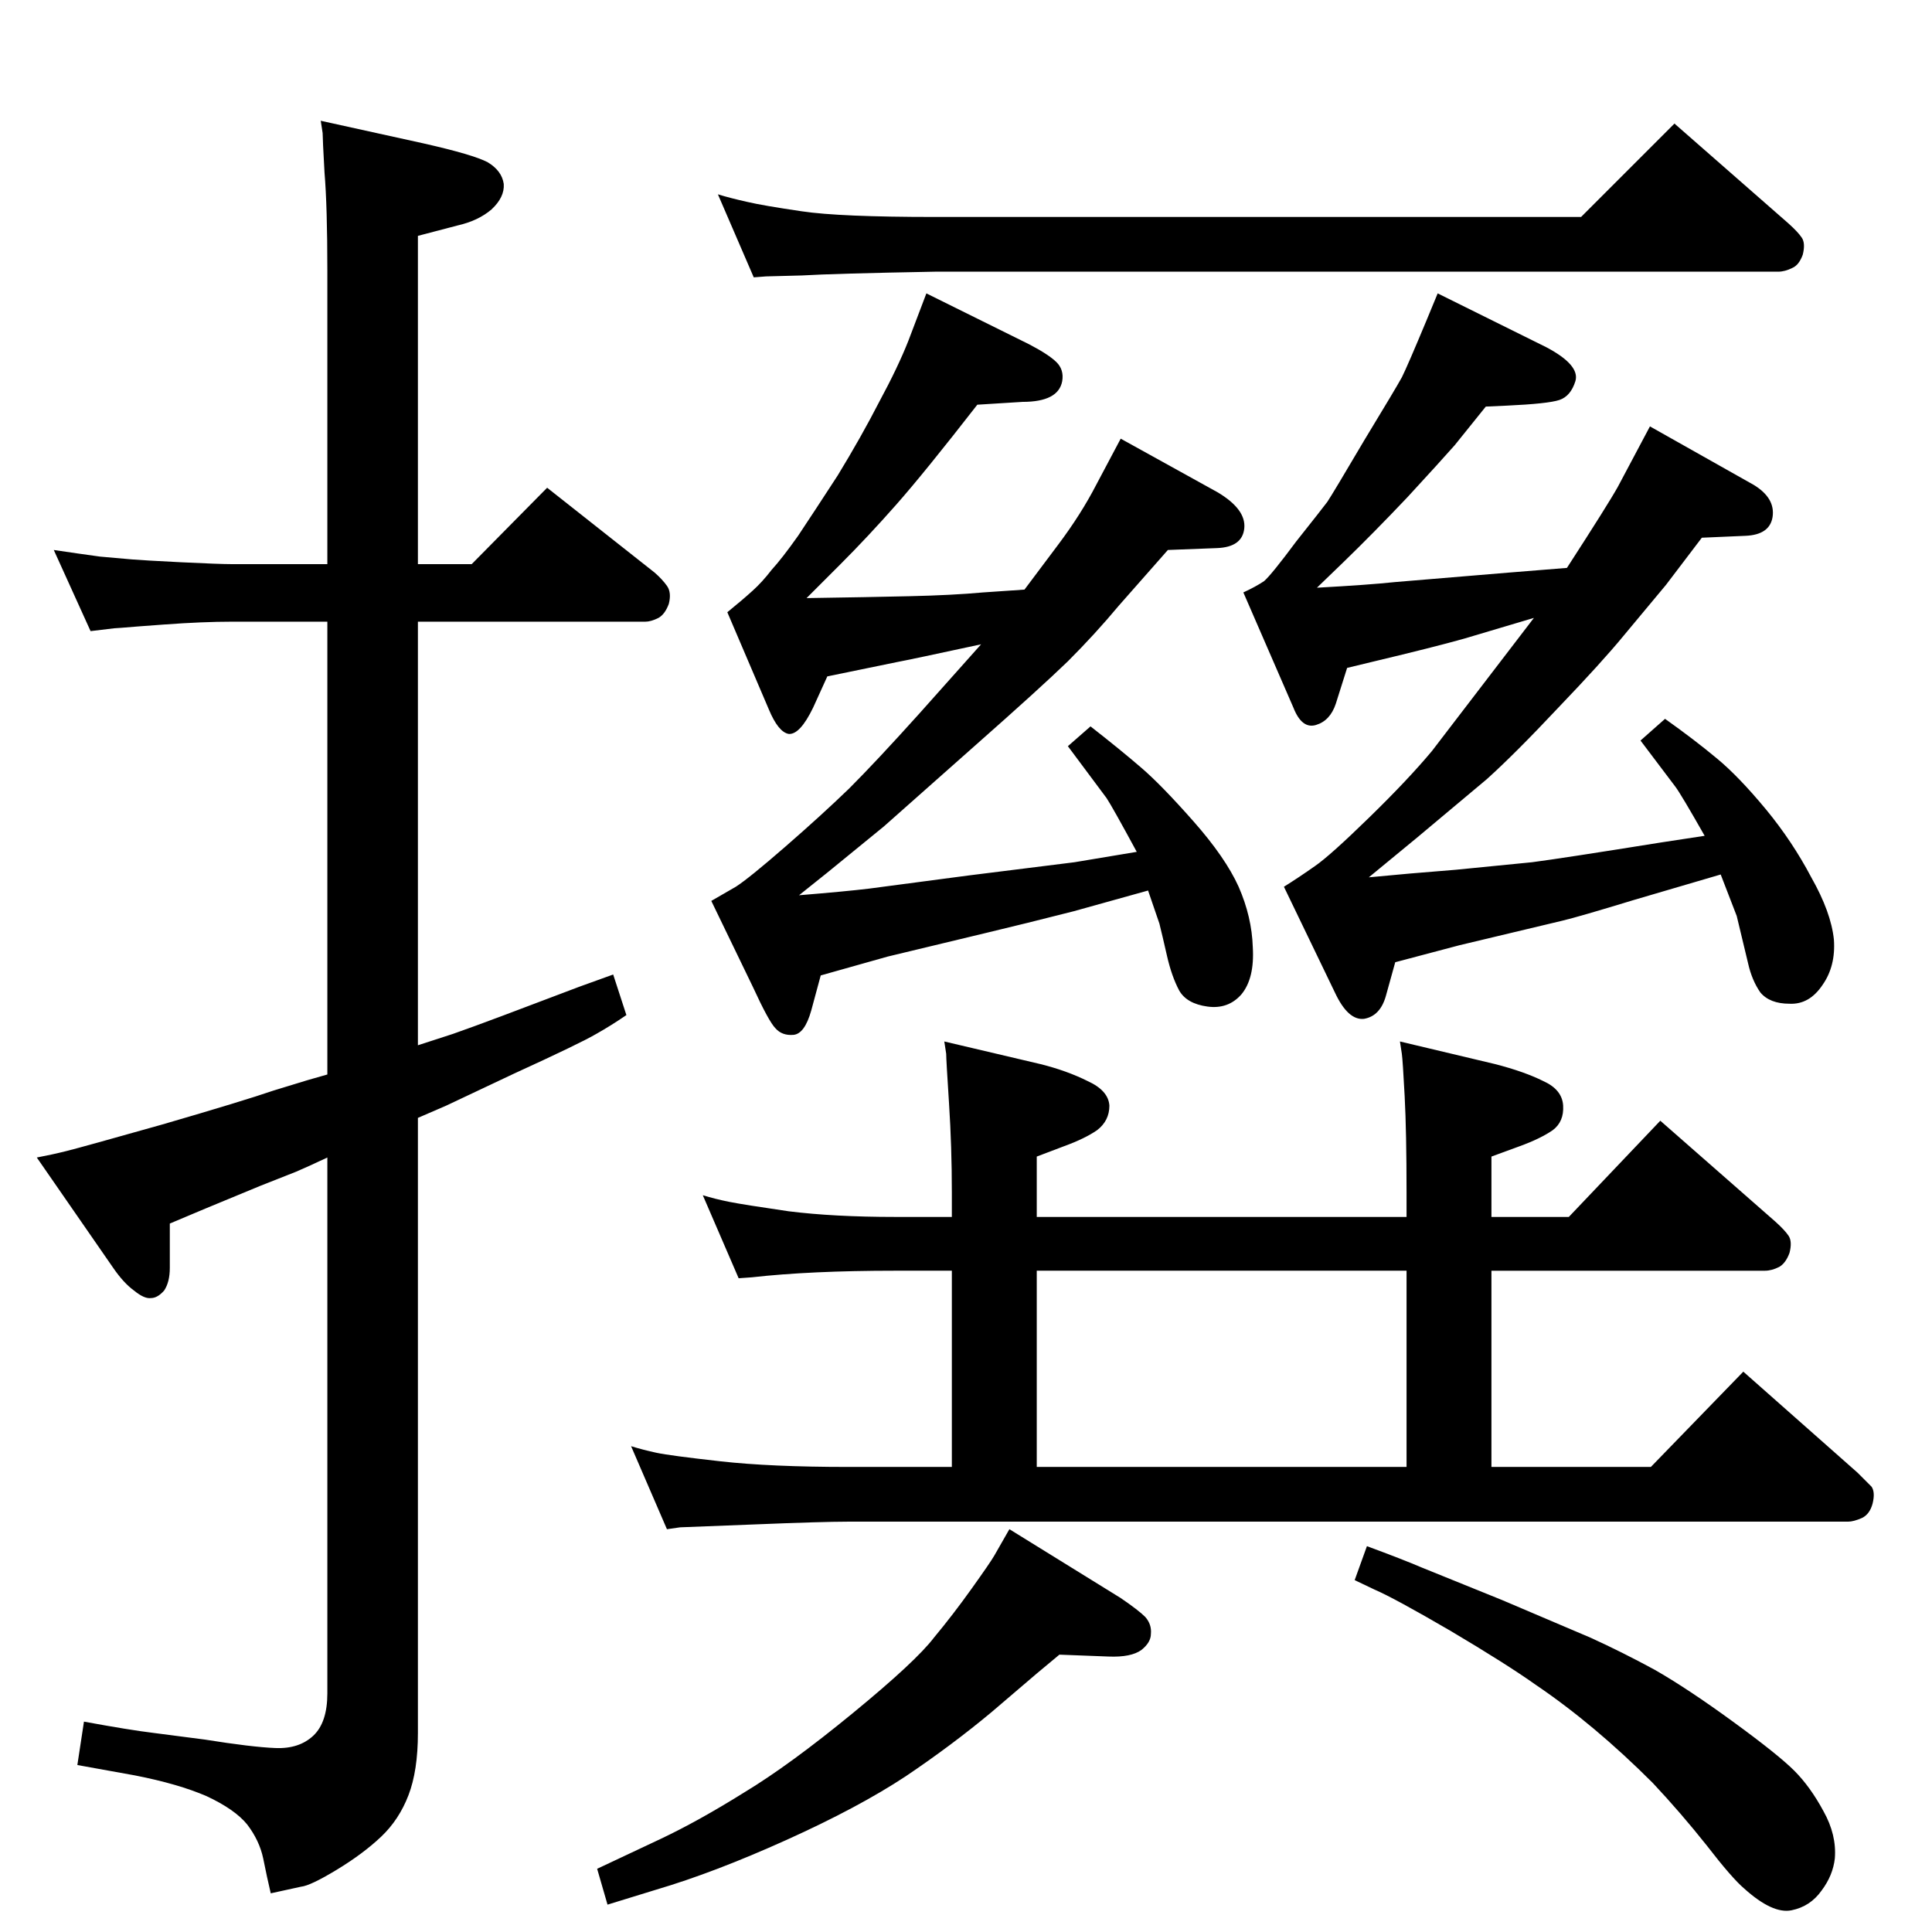 <?xml version="1.0" standalone="no"?>
<!DOCTYPE svg PUBLIC "-//W3C//DTD SVG 1.1//EN" "http://www.w3.org/Graphics/SVG/1.1/DTD/svg11.dtd" >
<svg xmlns="http://www.w3.org/2000/svg" xmlns:xlink="http://www.w3.org/1999/xlink" version="1.1" viewBox="0 0 2048 2048">
  <g transform="matrix(1 0 0 -1 0 2048)">
   <path fill="currentColor"
d="M443 863v-652q0 -40 -10 -66t-29 -44t-47 -35t-38 -18l-32 -7q-4 17 -8 37q-4 19 -17 36q-13 16 -43 30q-30 13 -76 22l-61 11l7 46q49 -9 74 -12l54 -7q50 -8 75 -9t40 13t15 45v568q-19 -9 -33 -15l-38 -15l-58 -24l-38 -16v-47q0 -15 -6 -24q-7 -8 -14 -8q-7 -1 -18 8
q-11 8 -22 24l-81 117q16 3 32 7t101 28q86 25 118 36l36 11l21 6v480h-101q-31 0 -72 -3l-27 -2q-24 -2 -26 -2l-25 -3l-39 86q27 -4 49 -7q22 -2 34 -3t52 -3q41 -2 54 -2h101v311q0 68 -3 104q-2 36 -2 42l-2 13l109 -24q53 -12 68 -20q15 -9 17 -23q1 -14 -13 -27
q-14 -12 -36 -17l-42 -11v-348h57l80 81l114 -90q8 -7 13 -14t2 -19q-4 -11 -11 -15q-8 -4 -14 -4h-241v-449l37 12q20 7 52 19l82 31l36 13l14 -43q-16 -11 -32 -20q-17 -10 -87 -42q-70 -33 -72 -34zM991 1760q-108 -2 -141 -4q-34 -1 -38 -1l-13 -1l-38 88q13 -4 31 -8
q17 -4 58 -10q40 -6 141 -6h685l99 99l121 -106q10 -9 14 -15t1 -18q-4 -11 -11 -14q-8 -4 -15 -4h-894zM982 1737l109 -54q21 -11 29 -19t6 -20q-4 -22 -42 -22l-48 -3q-56 -72 -86 -106t-59 -63l-36 -36q66 1 109 2q45 1 78 4l44 3l36 48q24 32 40 63l26 49l103 -57
q30 -18 28 -38t-29 -21l-52 -2l-52 -59q-25 -30 -54 -59q-30 -29 -98 -89l-97 -86l-60 -49l-30 -24q49 4 74 7l106 14l112 14l66 11q-26 48 -32 57l-41 55l24 21q32 -25 54 -44q21 -18 55 -56.5t48 -69.5q14 -32 15 -64q2 -33 -12 -50q-14 -16 -36 -13t-30 17q-8 15 -13 37
t-8 34l-12 35l-79 -22q-51 -13 -93 -23l-104 -25l-71 -20l-10 -37q-7 -25 -19 -26t-19 7q-7 7 -24 44l-44 91l26 15q14 9 52.5 42.5t67.5 61.5q29 29 74 79l66 74q-74 -16 -90 -19l-73 -15l-15 -33q-14 -29 -26 -28q-11 2 -21 26l-44 103q16 13 27 23q10 9 20 22
q11 12 28 36q16 24 42 64q25 41 44 78q20 37 31 65zM1524 1737l115 -57q36 -19 31 -36q-5 -16 -17 -20t-56 -6l-22 -1l-33 -41q-15 -17 -50 -55q-36 -38 -68 -69l-28 -27q55 3 83 6l120 10l62 5q44 68 54 86l34 64l110 -62q23 -14 20 -34q-3 -19 -29 -20l-46 -2l-38 -50
l-45 -54q-23 -28 -69 -76q-46 -49 -76 -76l-74 -62l-51 -42q41 4 92 8q51 5 81 8q31 4 137 21l46 7q-25 44 -31 52l-37 49l26 23q31 -22 55 -42q23 -19 52 -54q28 -34 48 -72q21 -37 24 -66q2 -28 -12 -48q-14 -21 -35 -20q-21 0 -31 12q-9 13 -13 31l-12 50l-17 44l-92 -27
q-59 -18 -76 -22l-109 -26l-68 -18l-10 -36q-6 -21 -23 -24q-17 -2 -31 28l-54 112q16 10 33 22q16 11 58 52q41 40 66 70l72 94l36 47l-74 -22q-32 -9 -95 -24l-29 -7l-12 -38q-6 -18 -21 -22.5t-24 18.5l-53 122q13 6 22 12q8 7 34 42q27 34 33 42q6 9 39 65q34 56 40 67
q6 12 26 60zM1009 493v208h-60q-90 0 -152 -7l-14 -1l-38 88q13 -4 28 -7t63 -10q48 -6 113 -6h60v26q0 48 -3 94.5t-3 52.5l-2 13l102 -24q28 -7 50 -18q22 -10 23 -26q0 -16 -13 -26q-13 -9 -35 -17l-29 -11v-64h392v26q0 64 -2 102t-3 45l-2 13l101 -24q31 -8 51 -18
q20 -9 21 -26t-11 -26q-13 -9 -35 -17l-30 -11v-64h82l97 102l122 -107q10 -9 14 -15t1 -18q-4 -11 -11 -15q-8 -4 -15 -4h-290v-208h169l98 101l121 -107l15 -15q4 -6 1 -18q-3 -11 -11 -15q-9 -4 -15 -4h-1060q-27 0 -101 -3q-75 -3 -77 -3l-14 -2l-38 88q13 -4 27 -7
t67.5 -9t135.5 -6h110zM1099 701v-208h392v208h-392zM1070 427l118 -73q19 -13 26 -20q7 -8 6 -18q0 -9 -10 -17q-11 -8 -35 -7l-52 2l-24 -20l-48 -41q-42 -35 -91 -68q-50 -33 -126.5 -67.5t-137.5 -52.5l-52 -16l-11 38l68 32q40 19 88 49q48 29 115 84t86 80
q20 24 40 52t24 35zM1449 409q38 -14 59 -23l84 -34l94 -40q33 -15 68 -34q35 -20 83 -55t65 -52t31 -43q14 -25 12 -50q-2 -18 -14 -34q-12 -17 -32 -21t-50 23q-13 11 -40 46q-27 34 -57 66q-31 31 -62 57t-62 47q-31 22 -90 57q-60 35 -81 44l-21 10z" />
  </g>

</svg>
